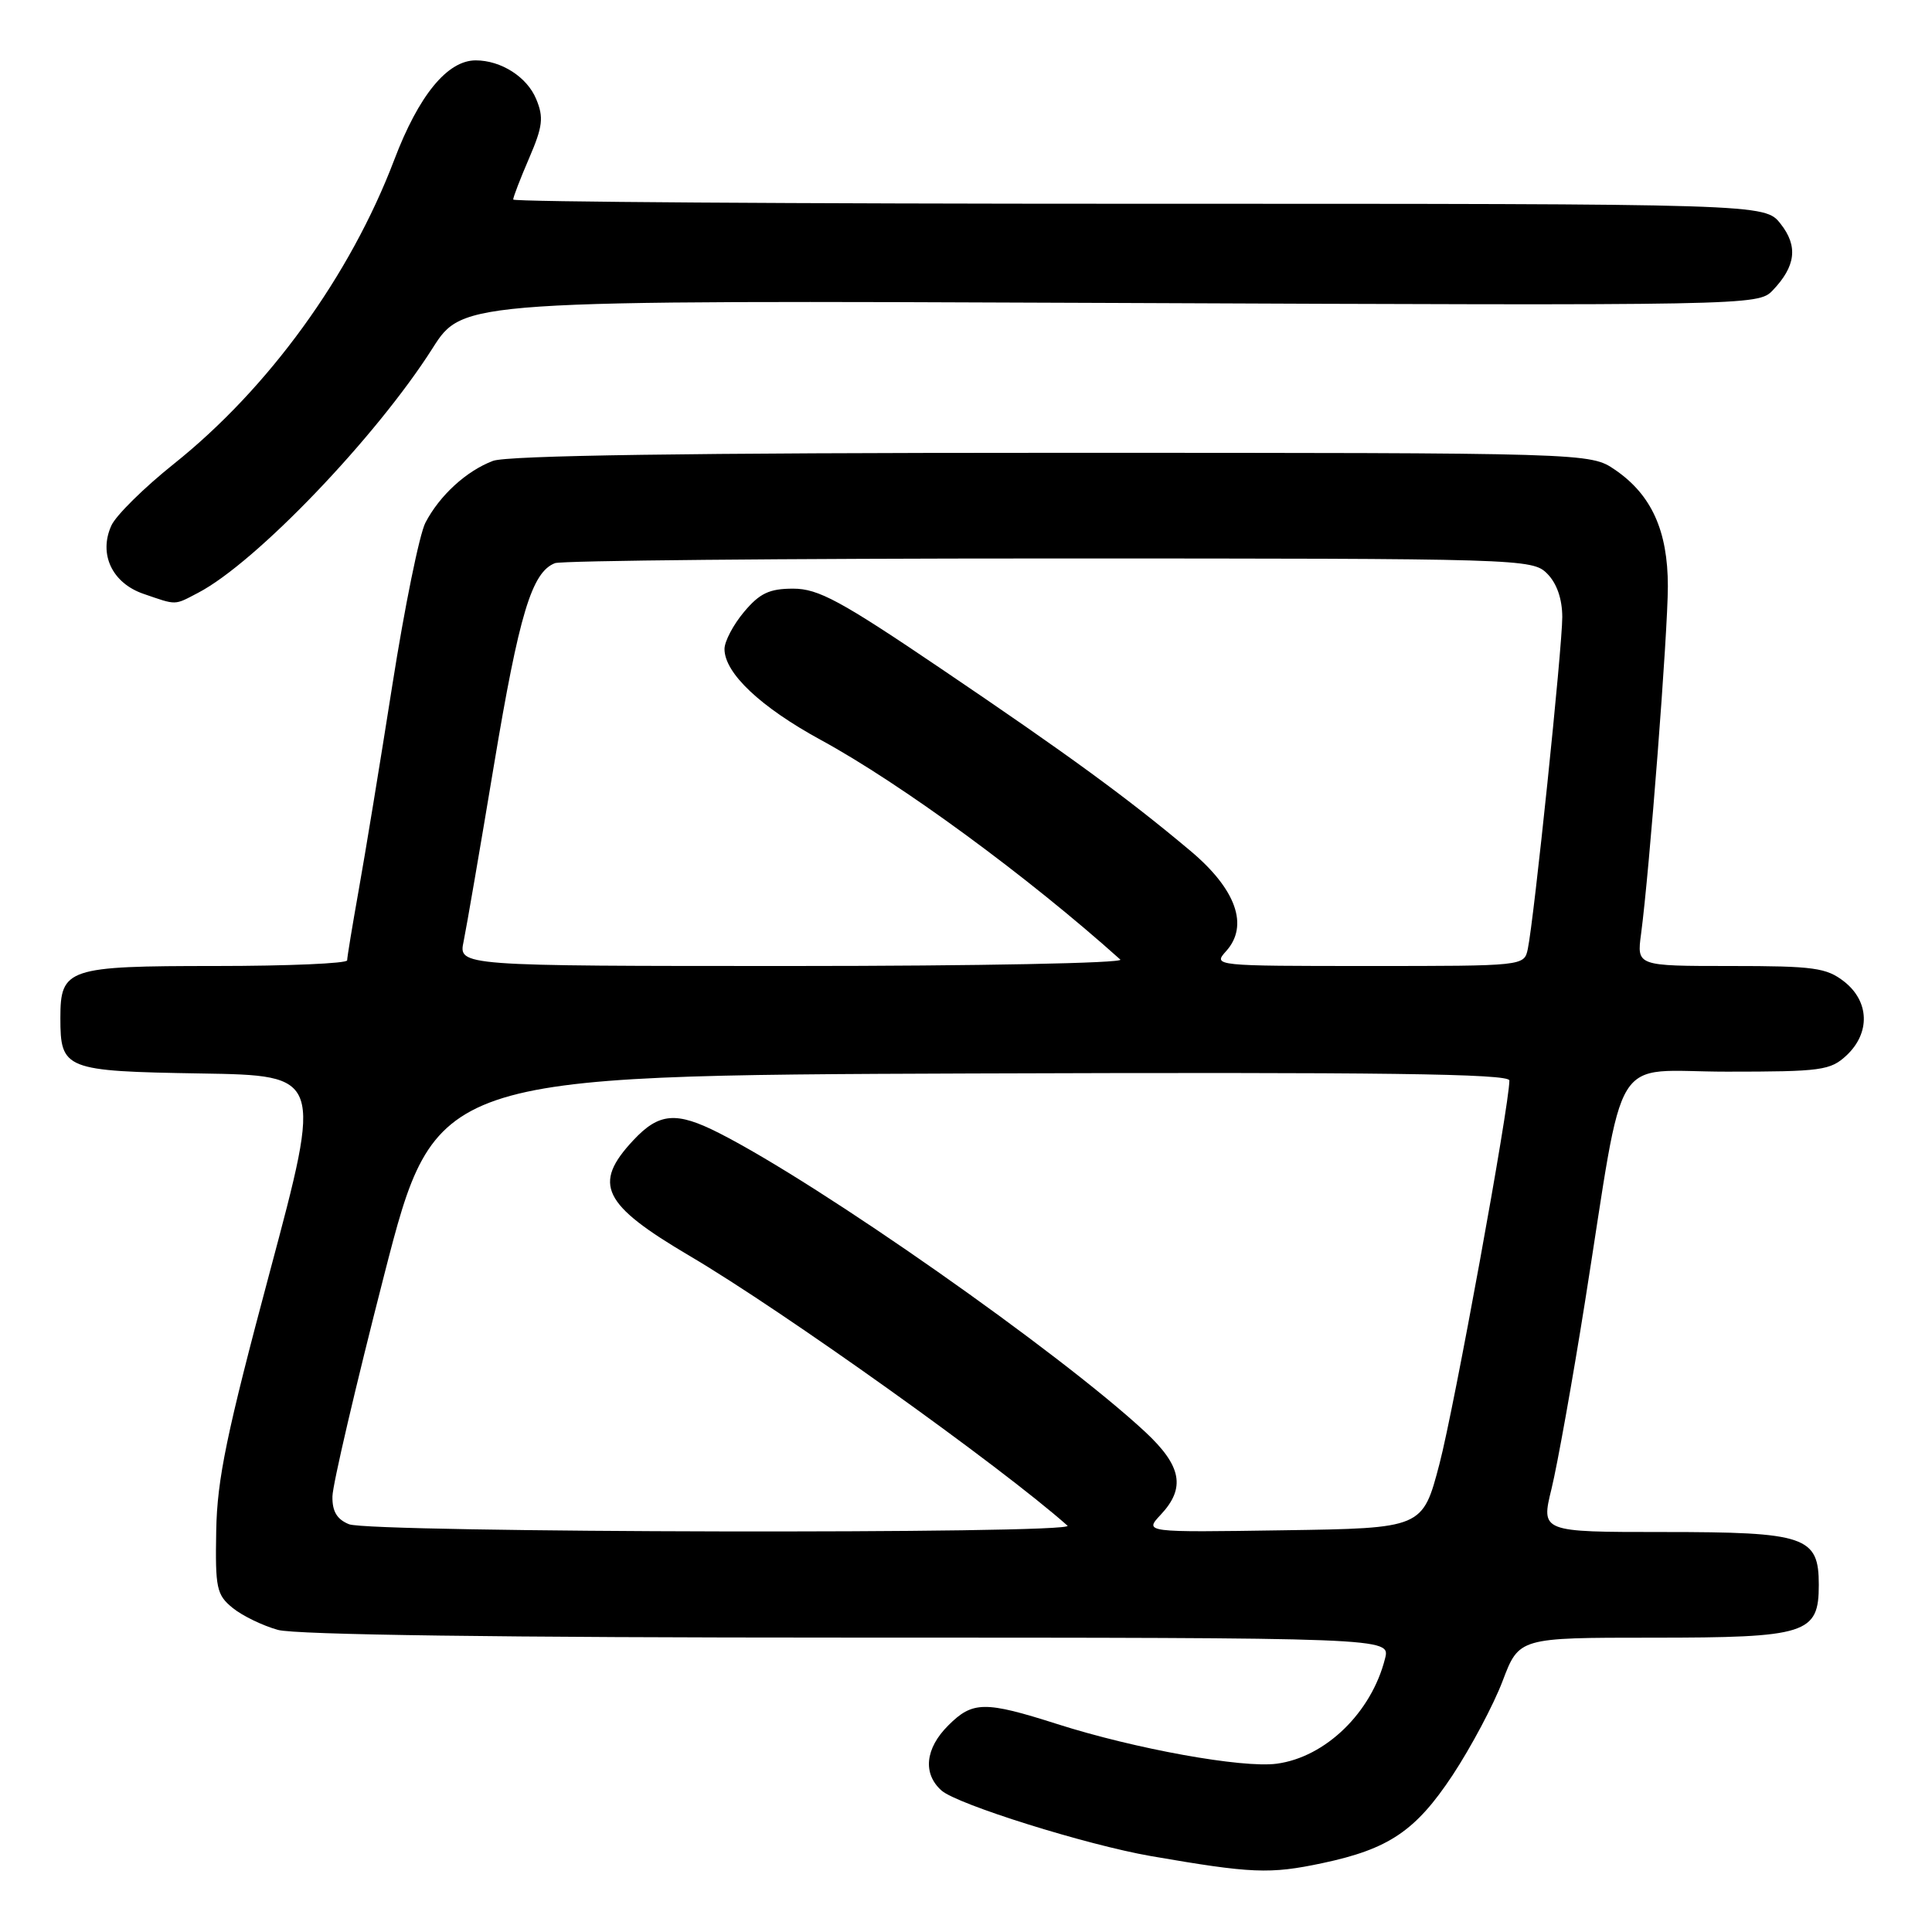 <?xml version="1.0" encoding="UTF-8" standalone="no"?>
<!DOCTYPE svg PUBLIC "-//W3C//DTD SVG 1.1//EN" "http://www.w3.org/Graphics/SVG/1.1/DTD/svg11.dtd" >
<svg xmlns="http://www.w3.org/2000/svg" xmlns:xlink="http://www.w3.org/1999/xlink" version="1.1" viewBox="0 0 256 256">
 <g >
 <path fill="currentColor"
d=" M 175.20 246.88 C 184.03 245.01 187.58 242.61 192.47 235.23 C 194.91 231.53 197.90 225.91 199.10 222.75 C 201.28 217.00 201.28 217.00 218.92 217.00 C 239.42 217.00 241.00 216.50 241.00 210.00 C 241.00 203.58 239.28 203.00 220.37 203.00 C 204.18 203.00 204.18 203.00 205.59 197.25 C 206.36 194.09 208.36 182.95 210.02 172.50 C 215.43 138.38 213.20 142.00 228.82 142.00 C 241.36 142.00 242.54 141.84 244.69 139.83 C 247.84 136.86 247.71 132.70 244.37 130.07 C 242.02 128.23 240.36 128.00 229.30 128.00 C 216.88 128.00 216.88 128.00 217.45 123.75 C 218.56 115.44 221.00 83.80 221.00 77.68 C 221.00 70.33 218.83 65.55 214.00 62.25 C 210.70 60.00 210.70 60.00 139.42 60.00 C 91.35 60.00 67.21 60.35 65.32 61.07 C 61.80 62.40 58.25 65.65 56.37 69.26 C 55.58 70.78 53.61 80.46 51.99 90.76 C 50.37 101.07 48.36 113.33 47.52 118.00 C 46.69 122.67 46.00 126.84 46.00 127.25 C 46.00 127.66 38.16 128.00 28.57 128.00 C 8.94 128.00 8.00 128.31 8.00 134.88 C 8.00 141.72 8.56 141.94 26.61 142.24 C 42.71 142.50 42.71 142.50 35.76 168.50 C 30.04 189.88 28.77 195.98 28.65 202.83 C 28.51 210.45 28.70 211.33 30.83 213.06 C 32.11 214.10 34.81 215.41 36.83 215.97 C 39.17 216.62 66.63 216.99 112.36 216.99 C 184.22 217.00 184.22 217.00 183.53 219.75 C 181.74 226.91 175.64 232.84 169.17 233.70 C 164.63 234.31 150.40 231.74 140.10 228.45 C 130.48 225.38 128.87 225.40 125.64 228.64 C 122.59 231.68 122.25 235.02 124.75 237.25 C 126.82 239.09 143.94 244.45 152.50 245.94 C 165.86 248.25 168.25 248.35 175.20 246.88 Z  M 26.25 78.55 C 33.88 74.58 49.84 57.92 57.32 46.14 C 61.36 39.78 61.36 39.78 147.15 40.14 C 231.87 40.50 232.97 40.48 234.87 38.50 C 237.95 35.29 238.28 32.62 235.94 29.66 C 233.85 27.00 233.85 27.00 150.93 27.00 C 105.32 27.00 68.00 26.75 68.00 26.44 C 68.00 26.12 68.95 23.65 70.12 20.94 C 71.92 16.76 72.06 15.56 71.05 13.13 C 69.84 10.20 66.40 8.00 63.03 8.00 C 59.28 8.00 55.48 12.64 52.24 21.18 C 46.40 36.54 35.59 51.45 23.02 61.48 C 19.09 64.62 15.37 68.29 14.76 69.63 C 13.04 73.41 14.85 77.26 19.02 78.69 C 23.47 80.22 23.04 80.23 26.25 78.55 Z  M 46.25 201.97 C 44.65 201.33 44.01 200.26 44.05 198.28 C 44.07 196.75 47.15 183.57 50.89 169.00 C 57.70 142.50 57.70 142.50 128.85 142.24 C 183.20 142.05 200.00 142.27 200.00 143.17 C 200.00 146.44 192.68 186.60 190.73 194.00 C 188.50 202.50 188.50 202.50 170.05 202.77 C 151.61 203.05 151.61 203.05 153.80 200.71 C 157.13 197.16 156.58 194.24 151.75 189.74 C 140.36 179.16 108.67 156.94 95.29 150.14 C 89.60 147.25 87.32 147.44 83.90 151.11 C 78.49 156.90 79.81 159.59 91.36 166.40 C 103.77 173.71 132.55 194.26 141.45 202.16 C 142.74 203.30 49.10 203.11 46.25 201.97 Z  M 61.43 124.75 C 61.80 122.96 63.61 112.45 65.45 101.39 C 68.79 81.36 70.47 75.80 73.54 74.62 C 74.44 74.28 103.93 74.00 139.08 74.00 C 201.67 74.00 203.04 74.04 205.00 76.00 C 206.28 77.28 207.00 79.34 207.01 81.75 C 207.02 85.70 203.26 121.89 202.44 125.75 C 201.96 128.00 201.92 128.00 181.33 128.00 C 160.89 128.00 160.71 127.98 162.46 126.04 C 165.52 122.66 163.80 117.82 157.71 112.72 C 149.35 105.70 141.54 100.00 124.76 88.65 C 111.39 79.60 108.44 78.00 105.10 78.00 C 101.95 78.00 100.67 78.60 98.59 81.08 C 97.17 82.77 96.00 84.98 96.00 86.00 C 96.00 89.19 100.77 93.69 108.77 98.05 C 119.40 103.84 136.20 116.16 148.45 127.15 C 148.98 127.62 129.58 128.00 105.08 128.00 C 60.75 128.00 60.75 128.00 61.43 124.75 Z "/>
</g>
</svg>
